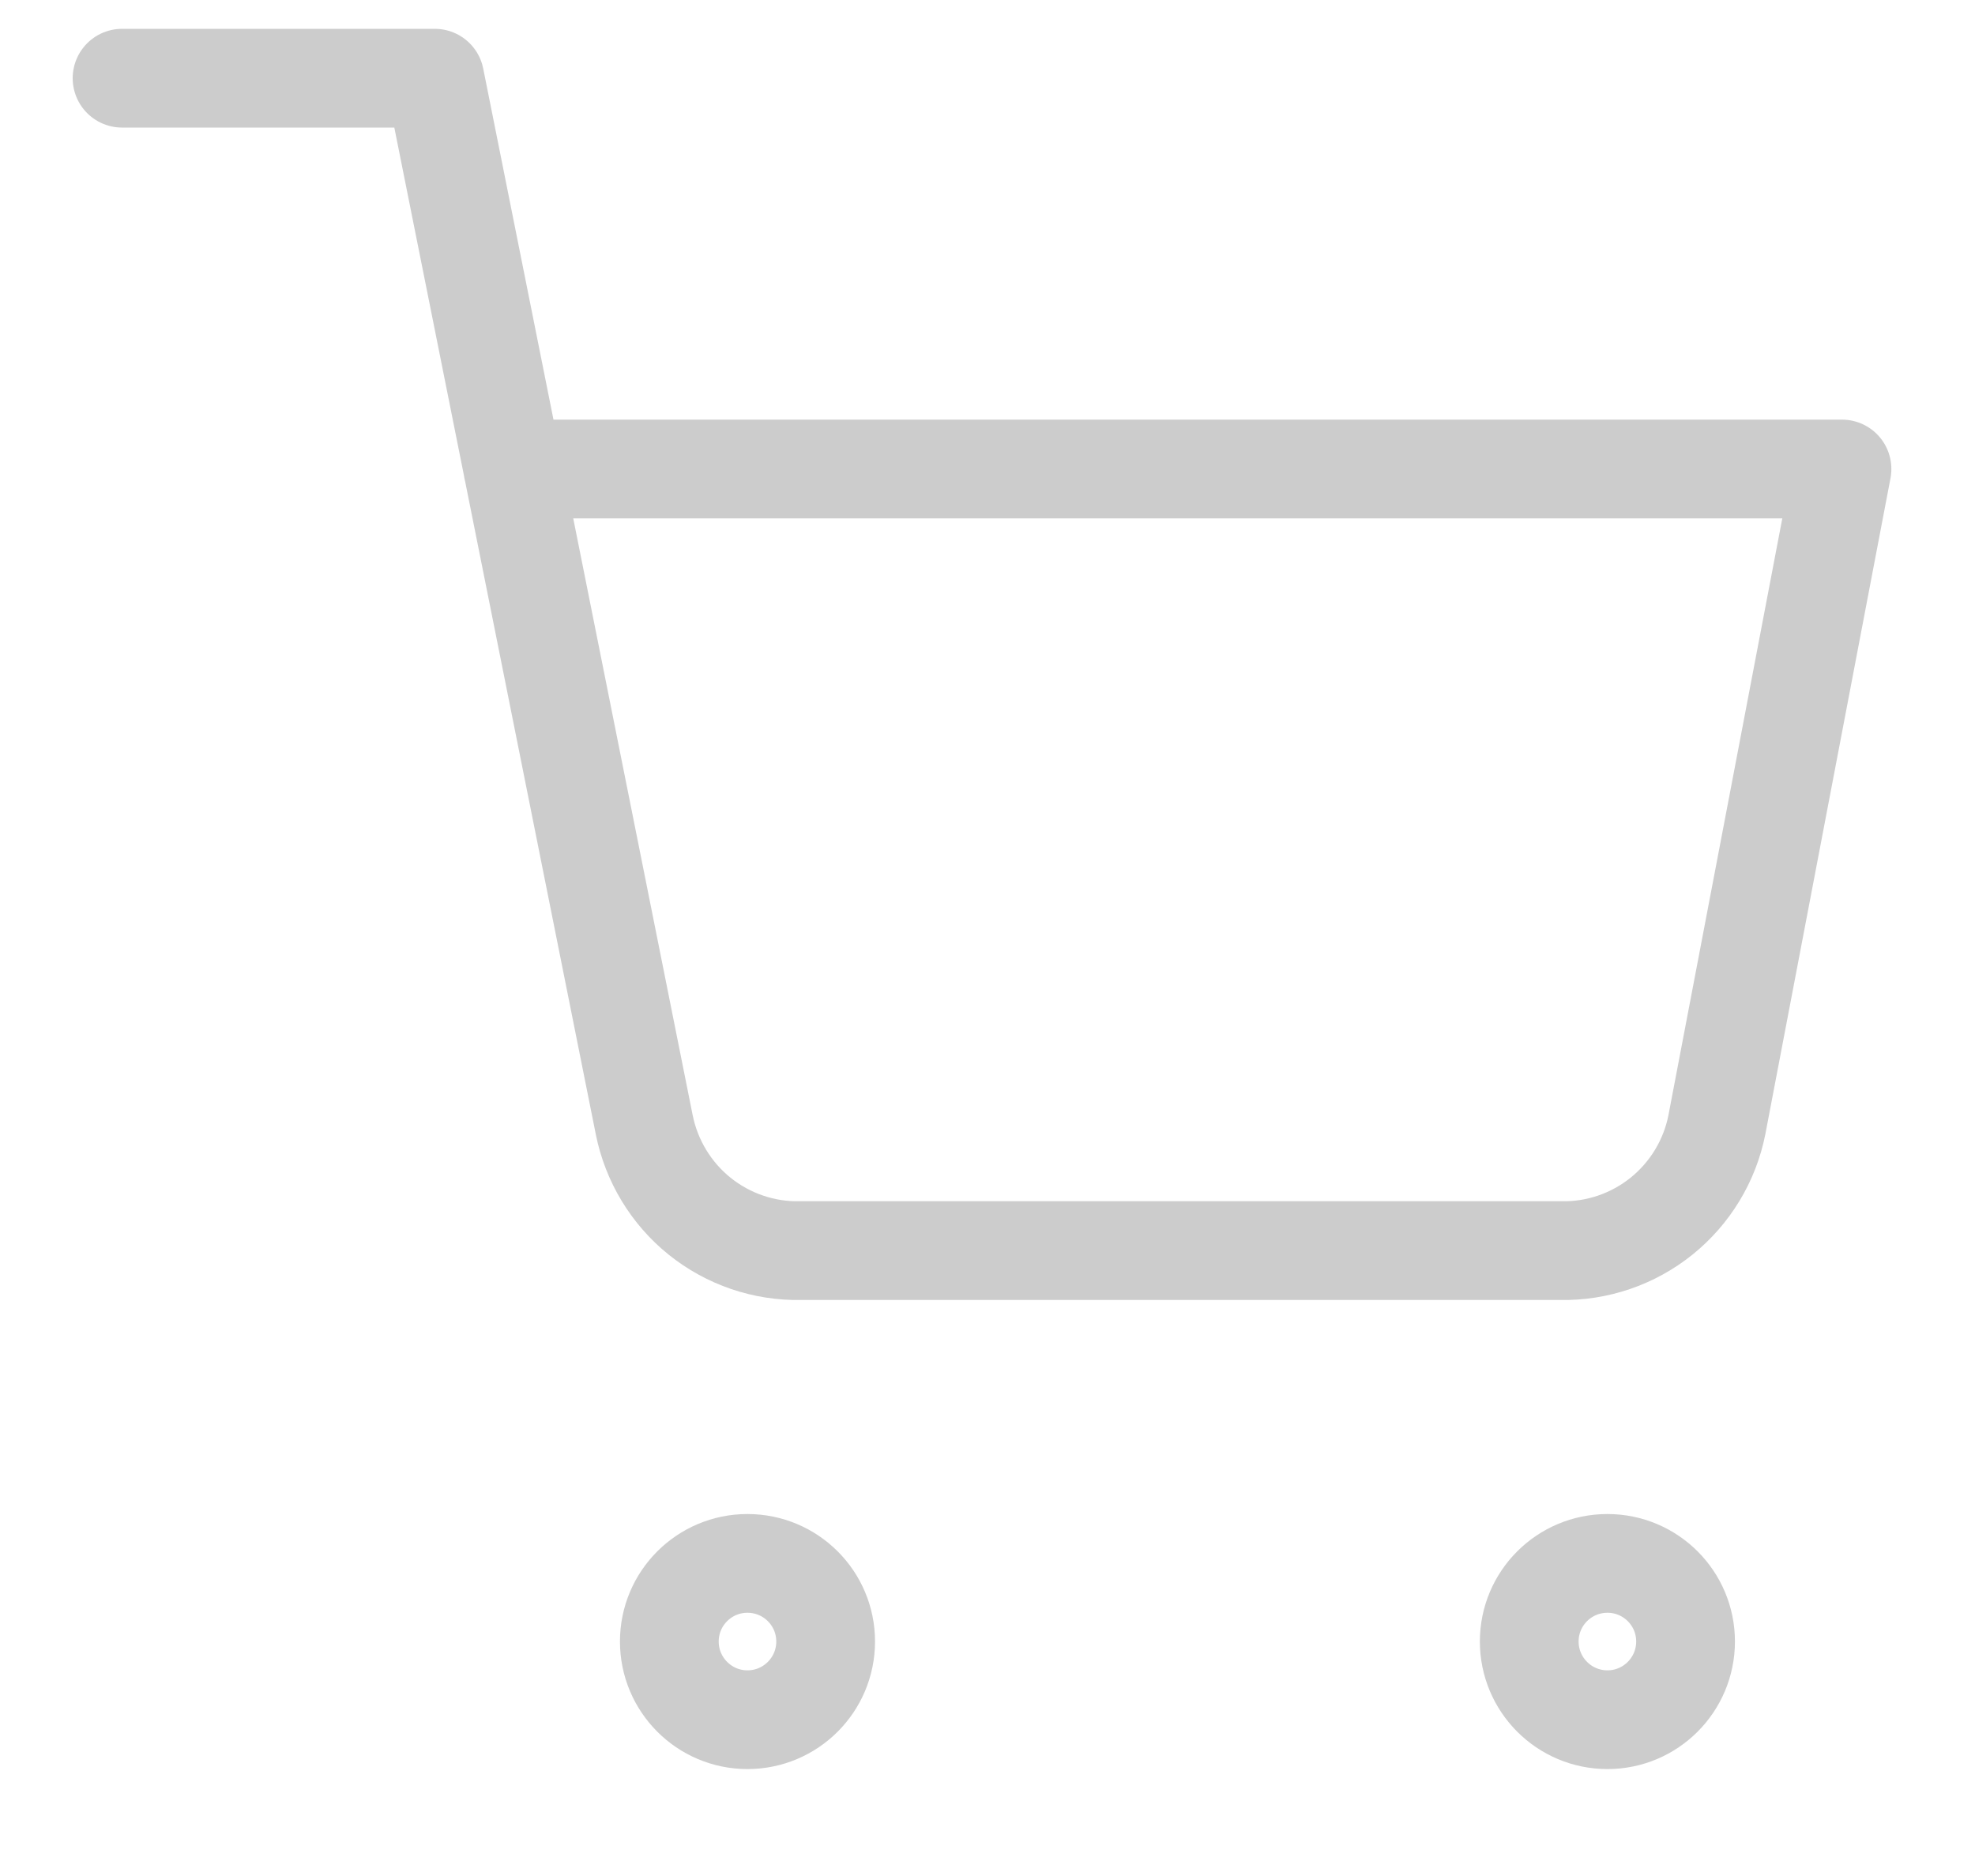 <svg width="20" height="19" viewBox="0 0 20 19" fill="none" xmlns="http://www.w3.org/2000/svg">
<g clip-path="url(#clip0_287_7797)">
<path d="M7.569 17.417C8.007 17.417 8.361 17.062 8.361 16.625C8.361 16.188 8.007 15.834 7.569 15.834C7.132 15.834 6.778 16.188 6.778 16.625C6.778 17.062 7.132 17.417 7.569 17.417Z" stroke="#CCCCCC" stroke-linecap="round" stroke-linejoin="round"/>
<path d="M16.278 17.417C16.715 17.417 17.069 17.062 17.069 16.625C17.069 16.188 16.715 15.834 16.278 15.834C15.84 15.834 15.486 16.188 15.486 16.625C15.486 17.062 15.84 17.417 16.278 17.417Z" stroke="#CCCCCC" stroke-linecap="round" stroke-linejoin="round"/>
<path d="M1.236 0.792H4.403L6.524 11.392C6.597 11.756 6.795 12.084 7.084 12.317C7.374 12.55 7.736 12.674 8.108 12.666H15.803C16.174 12.674 16.536 12.55 16.826 12.317C17.115 12.084 17.314 11.756 17.386 11.392L18.653 4.75H5.194" stroke="#CCCCCC" stroke-linecap="round" stroke-linejoin="round"/>
</g>
<defs>
<clipPath id="clip0_287_7797">
<rect width="19" height="19" fill="white" transform="translate(0.444)"/>
</clipPath>
</defs>
</svg>
